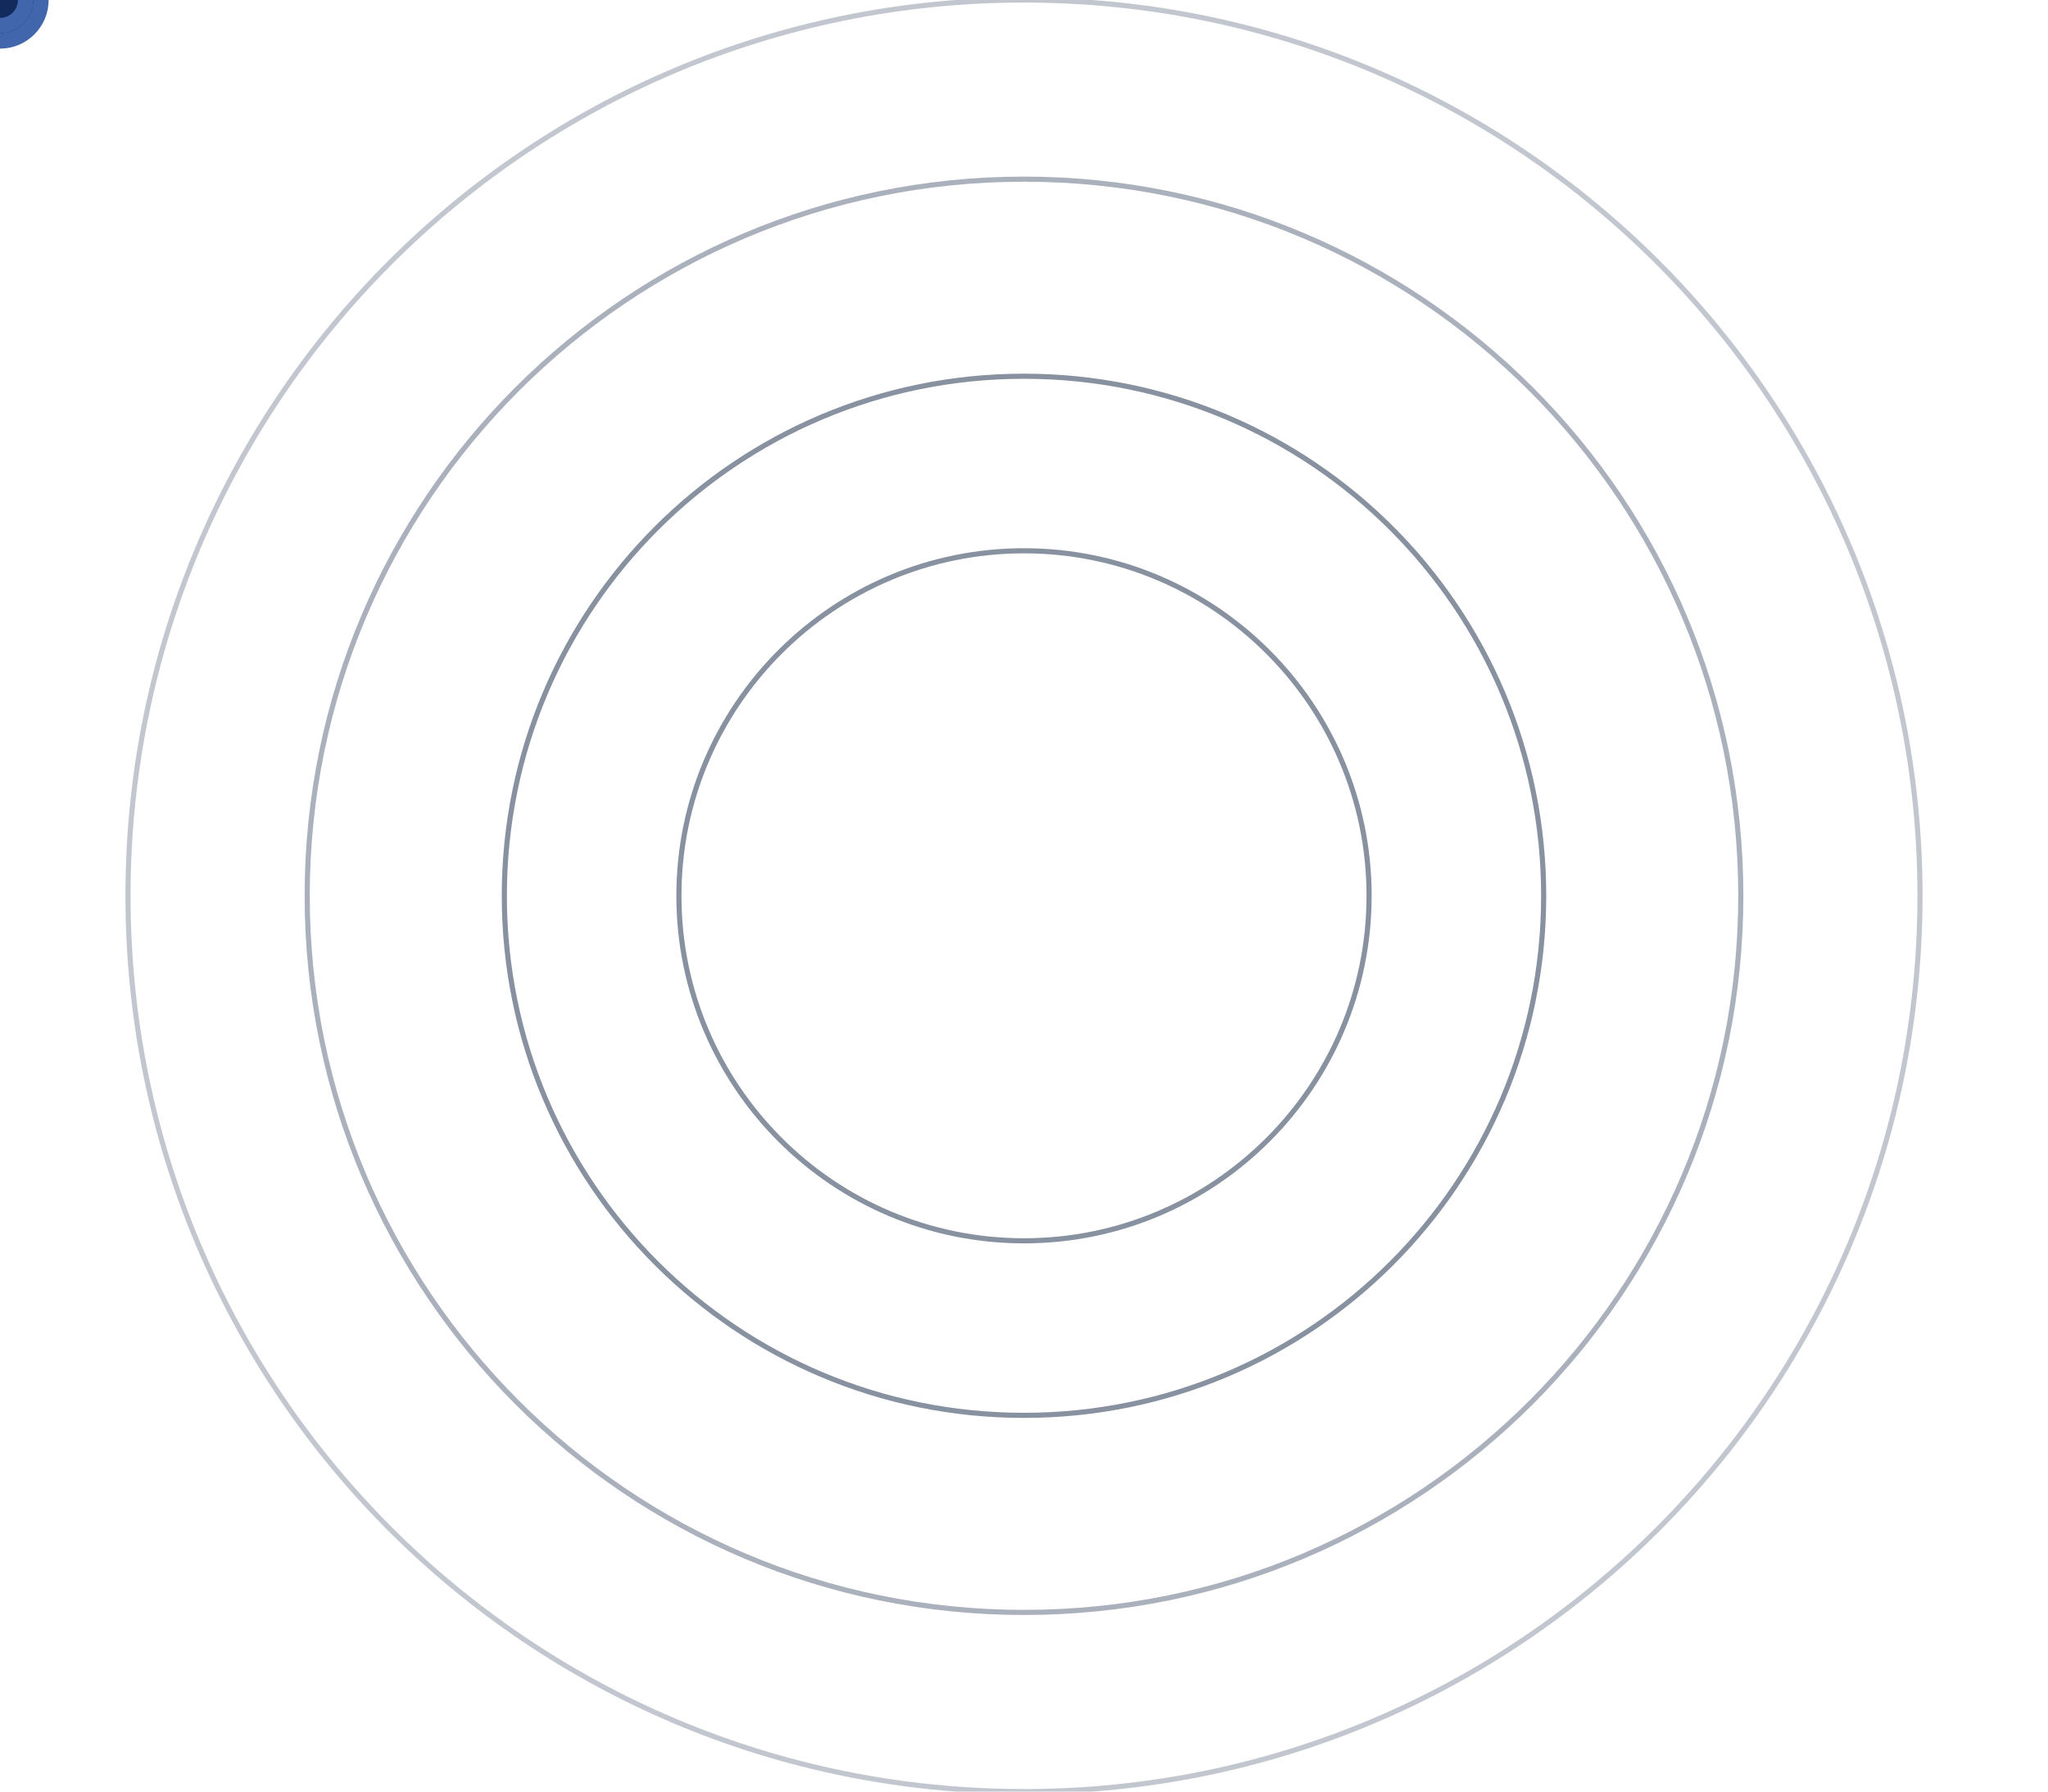 <?xml version="1.0" encoding="utf-8"?>
<!-- Generator: Adobe Illustrator 21.0.2, SVG Export Plug-In . SVG Version: 6.00 Build 0)  -->
<svg version="1.1" id="Слой_1" xmlns="http://www.w3.org/2000/svg" xmlns:xlink="http://www.w3.org/1999/xlink" x="0px" y="0px"
	 viewBox="0 0 400 350" style="enable-background:new 0 0 400 350;" xml:space="preserve">
<style type="text/css">
	.st0{opacity:0.5;fill:none;stroke:#8791a0;stroke-miterlimit:10;enable-background:new;}
	.st1{opacity:0.7;fill:none;stroke:#8791a0;stroke-miterlimit:10;enable-background:new;}
	.st2{fill:none;stroke:#8791a0;stroke-miterlimit:10;}
	.st3{fill:none;stroke:#8791a0;stroke-miterlimit:10;}
	.st4{fill:#112B5C;stroke:#4166ac;stroke-width:3; stroke-miterlimit:10;}
</style>
<path id="motionPath" class="st0" d="M200,350L200,350c-96.7,0-175-78.3-175-175l0,0C25,78.3,103.3,0,200,0l0,0
	c96.7,0,175,78.3,175,175l0,0C375,271.7,296.7,350,200,350z"/>
<path id="motionPath1" class="st1" d="M200,315L200,315c-77.3,0-140-62.7-140-140l0,0c0-77.3,62.7-140,140-140l0,0
	c77.4,0,140,62.7,140,140l0,0C340,252.3,277.4,315,200,315z"/>
<path id="motionPath2" class="st2" d="M200,276.5L200,276.5c-56.1,0-101.5-45.4-101.5-101.5l0,0c0-56.1,45.4-101.5,101.5-101.5l0,0
	c56.1,0,101.5,45.4,101.5,101.5l0,0C301.5,231.1,256.1,276.5,200,276.5z"/>
<path id="motionPath3" class="st3" d="M200,242.4L200,242.4c-37.2,0-67.4-30.2-67.4-67.4l0,0c0-37.2,30.2-67.4,67.4-67.4l0,0
	c37.2,0,67.4,30.2,67.4,67.4l0,0C267.4,212.2,237.2,242.4,200,242.4z"/>
    
<g id="circle">
	<circle class="st4" cx="0" cy="0" r="6"/>
</g>
<g id="circle1">
	<circle class="st4" cx="0" cy="0" r="7"/>
</g>
<g id="circle2">
	<circle class="st4" cx="0" cy="0" r="8"/>
</g>
<g id="circle3">
	<circle class="st4" cx="0" cy="0" r="5"/>
</g>
    
<animateMotion  accumulate="none" additive="replace" begin="0s" calcMode="paced" dur="10s" fill="freeze" repeatCount="indefinite" restart="always" xlink:href="#circle">
	<mpath  xlink:href="#motionPath"></mpath>
</animateMotion>
<animateMotion  accumulate="none" additive="replace" begin="0s" calcMode="paced" dur="15s" fill="freeze" repeatCount="indefinite" restart="always" xlink:href="#circle1">
	<mpath  xlink:href="#motionPath1"></mpath>
</animateMotion>
<animateMotion  accumulate="none" additive="replace" begin="0s" calcMode="paced" dur="20s" fill="freeze" repeatCount="indefinite" restart="always" xlink:href="#circle2">
	<mpath  xlink:href="#motionPath2"></mpath>
</animateMotion>
<animateMotion  accumulate="none" additive="replace" begin="0s" calcMode="paced" dur="25s" fill="freeze" repeatCount="indefinite" restart="always" xlink:href="#circle3">
	<mpath  xlink:href="#motionPath3"></mpath>
</animateMotion>
</svg>
